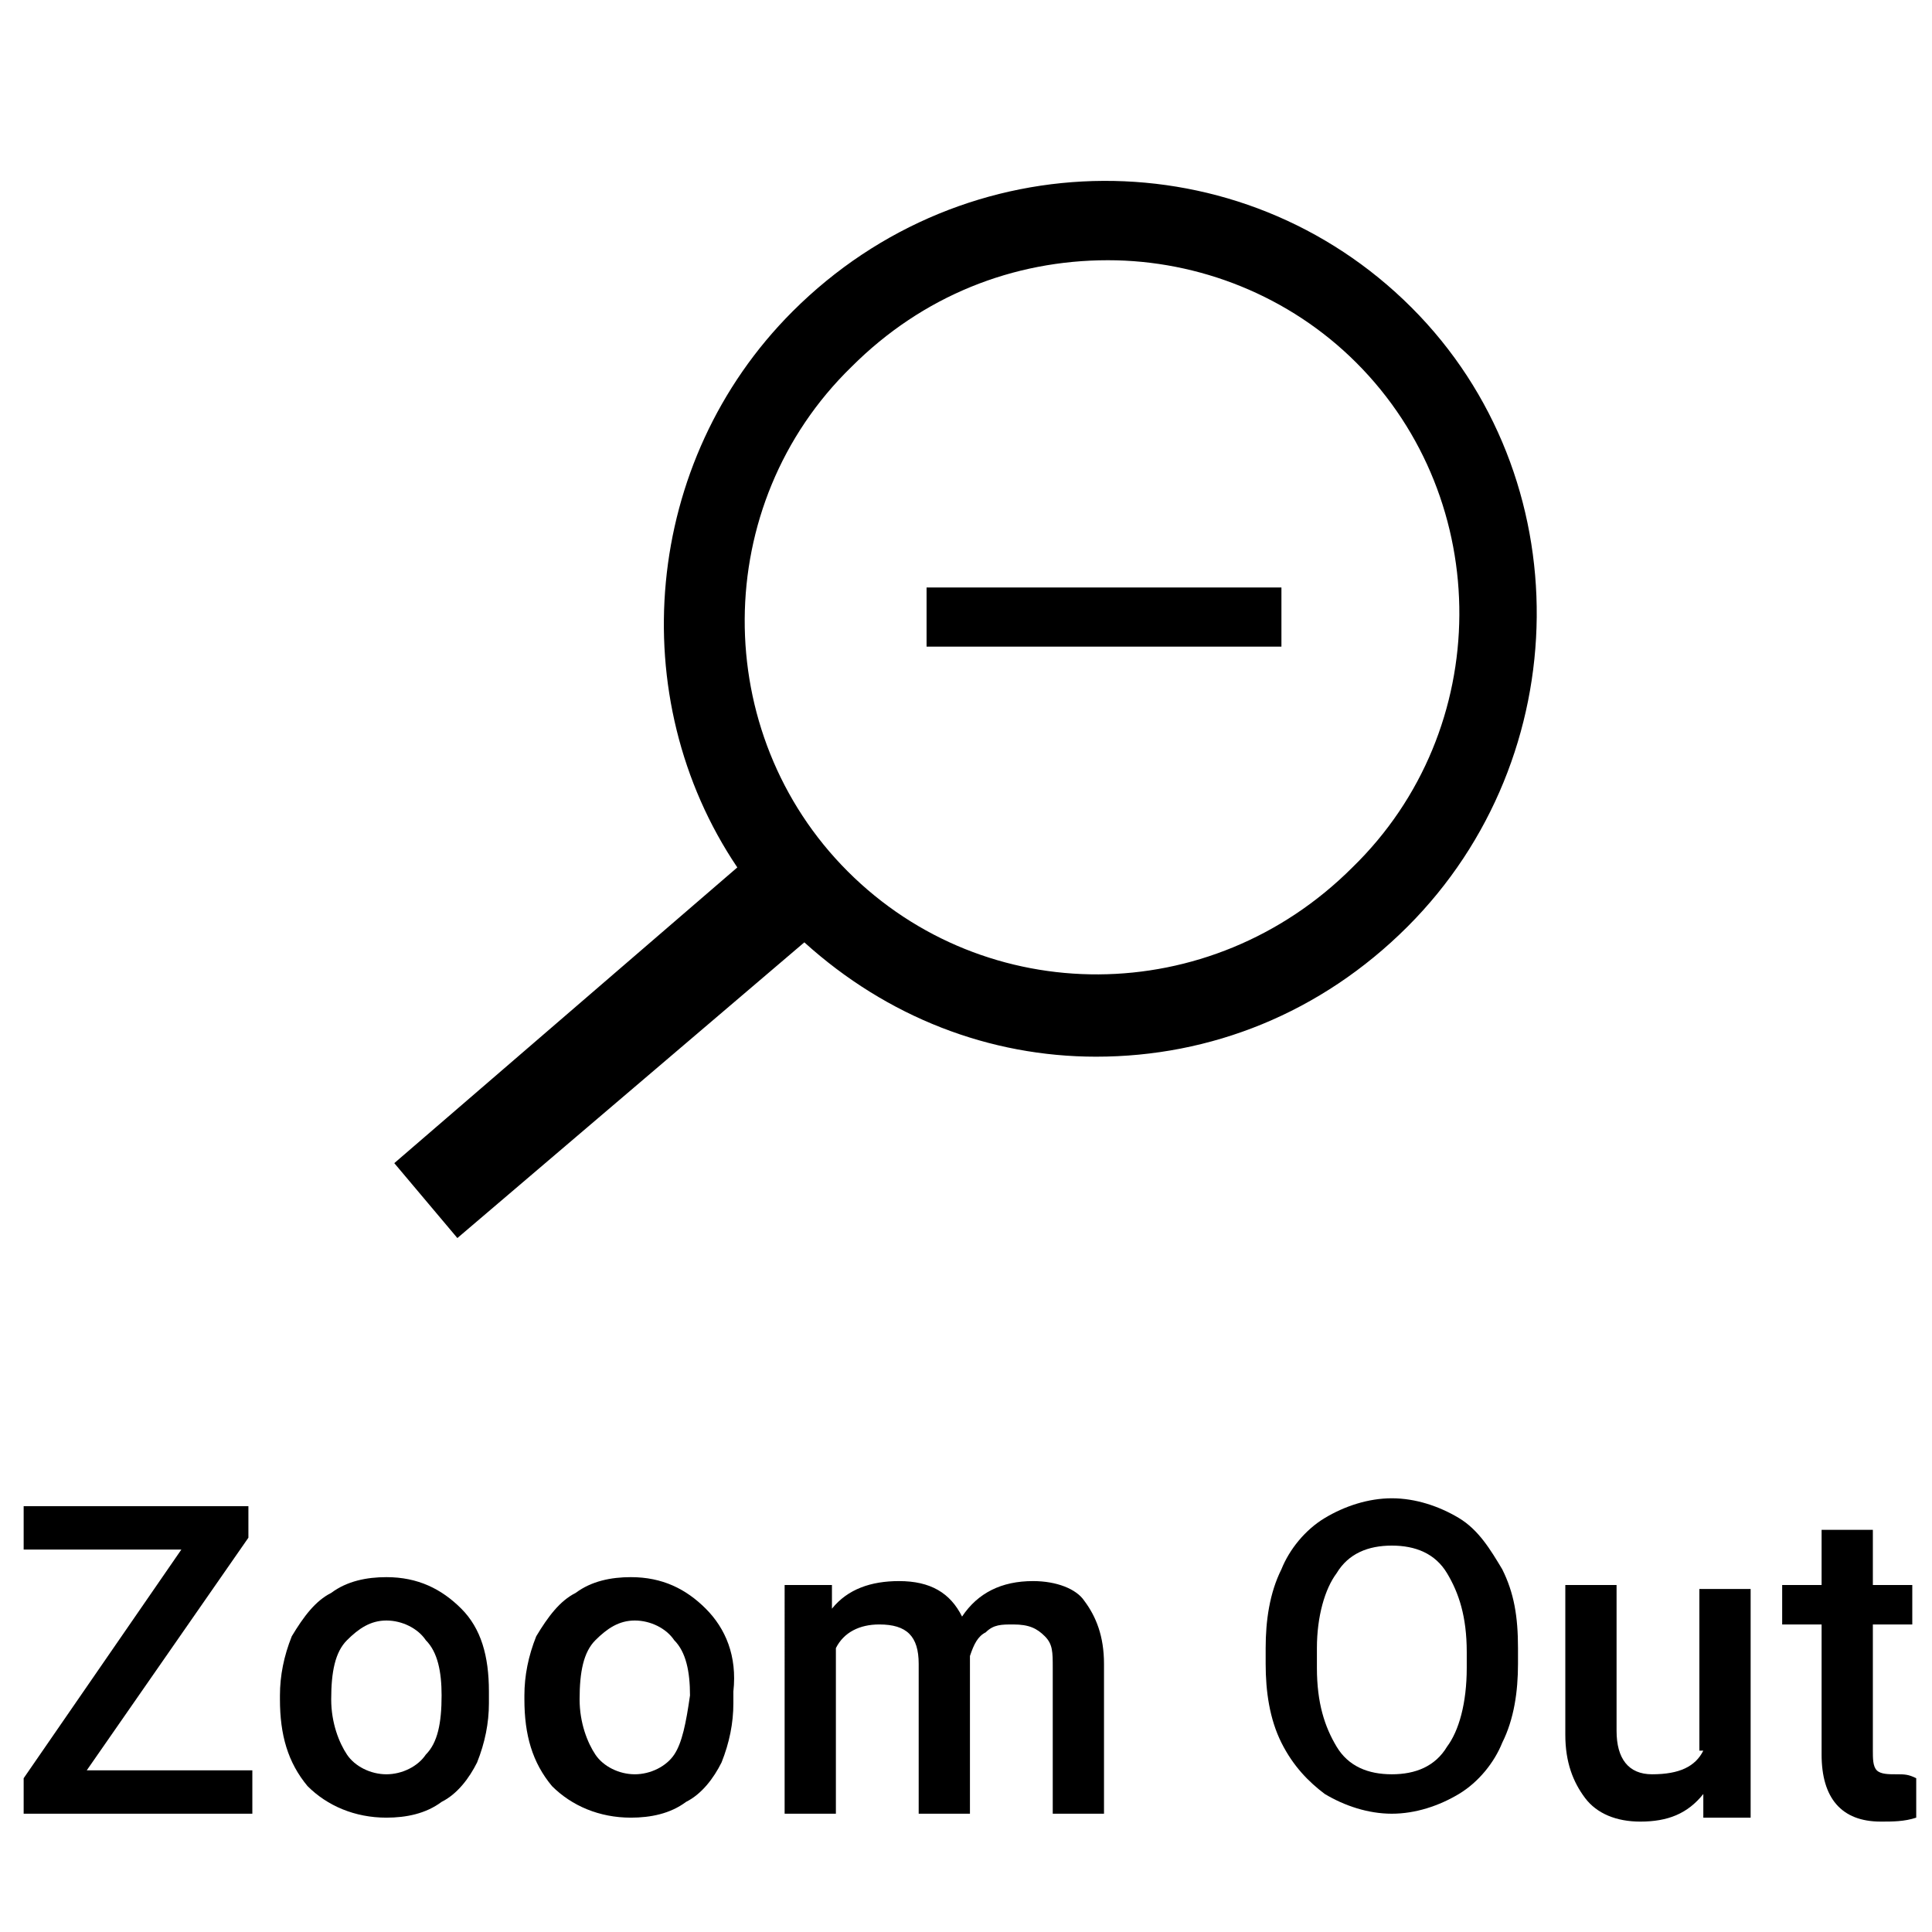 <svg width="49" height="49" viewBox="0 0 49 49"  xmlns="http://www.w3.org/2000/svg">
<g>
	<path  d="M20.1,7.9c-3.8,3.8-4.3,9.8-1.4,14.1L10,29.5l1.6,1.9l8.8-7.5c2.1,1.9,4.7,2.9,7.4,2.9c2.9,0,5.7-1.1,7.9-3.3
		c4.3-4.3,4.4-11.4,0.1-15.7C31.5,3.5,24.5,3.5,20.1,7.9z M34.3,22c-3.6,3.6-9.3,3.6-12.8,0.1c-3.5-3.5-3.5-9.3,0.1-12.8
		c1.8-1.8,4.1-2.7,6.5-2.7c2.3,0,4.6,0.9,6.3,2.6C37.9,12.7,37.9,18.5,34.3,22z"/>
	<rect x="23.5" y="14.9" width="9" height="1.5"/>
	<path  d="M11.7,40.8c-0.5-0.5-1.1-0.8-1.9-0.8c-0.5,0-1,0.1-1.4,0.4c-0.4,0.2-0.7,0.6-1,1.1c-0.2,0.5-0.3,1-0.3,1.5v0.1
		c0,0.9,0.2,1.6,0.7,2.2c0.5,0.5,1.2,0.8,2,0.8c0.5,0,1-0.1,1.4-0.4c0.4-0.2,0.7-0.6,0.9-1c0.2-0.5,0.3-1,0.3-1.5l0-0.3
		C12.4,42,12.2,41.3,11.7,40.8z M10.8,44.5c-0.2,0.3-0.6,0.5-1,0.5c-0.4,0-0.8-0.2-1-0.5c-0.2-0.3-0.4-0.8-0.4-1.4
		c0-0.7,0.1-1.2,0.4-1.5c0.3-0.3,0.6-0.5,1-0.5c0.4,0,0.8,0.2,1,0.5c0.3,0.3,0.4,0.8,0.4,1.4C11.2,43.7,11.1,44.2,10.8,44.5z"/>
	<polygon  points="6.3,39 6.3,38.2 0.6,38.2 0.6,39.3 4.6,39.3 0.6,45.1 0.6,46 6.4,46 6.4,44.9 2.2,44.9 	"/>
	<path  d="M48.1,45c-0.2,0-0.4,0-0.5-0.1c-0.1-0.1-0.1-0.3-0.1-0.5v-3.2h1v-1h-1v-1.4h-1.3v1.4h-1v1h1v3.3
		c0,1.1,0.5,1.7,1.5,1.7c0.3,0,0.6,0,0.9-0.1v-1C48.4,45,48.3,45,48.1,45z"/>
	<path  d="M43.2,44.4C43,44.8,42.6,45,41.9,45c-0.6,0-0.9-0.4-0.9-1.1v-3.7h-1.3V44c0,0.7,0.2,1.2,0.5,1.6
		c0.3,0.4,0.8,0.6,1.4,0.6c0.7,0,1.2-0.2,1.6-0.7l0,0.6h1.2v-5.8h-1.3V44.4z"/>
	<path  d="M37,38.5c-0.5-0.3-1.1-0.5-1.7-0.5s-1.2,0.2-1.7,0.5c-0.5,0.3-0.9,0.8-1.1,1.3c-0.3,0.6-0.4,1.3-0.4,2v0.4
		c0,0.7,0.1,1.4,0.4,2c0.3,0.6,0.7,1,1.1,1.3c0.5,0.3,1.1,0.5,1.7,0.5c0.6,0,1.2-0.2,1.7-0.5c0.5-0.3,0.9-0.8,1.1-1.3
		c0.3-0.6,0.4-1.3,0.4-2v-0.4c0-0.8-0.1-1.4-0.4-2C37.8,39.3,37.5,38.8,37,38.5z M37.2,42.3c0,0.9-0.2,1.6-0.5,2
		c-0.3,0.5-0.8,0.7-1.4,0.7c-0.6,0-1.1-0.2-1.4-0.7c-0.3-0.5-0.5-1.1-0.5-2v-0.5c0-0.8,0.2-1.5,0.5-1.9c0.3-0.5,0.8-0.7,1.4-0.7
		c0.6,0,1.1,0.2,1.4,0.7c0.3,0.5,0.5,1.1,0.5,2V42.3z"/>
	<path  d="M17.9,40.8c-0.5-0.5-1.1-0.8-1.9-0.8c-0.5,0-1,0.1-1.4,0.4c-0.4,0.2-0.7,0.6-1,1.1c-0.2,0.5-0.3,1-0.3,1.5v0.1
		c0,0.9,0.2,1.6,0.7,2.2c0.5,0.5,1.2,0.8,2,0.8c0.5,0,1-0.1,1.4-0.4c0.4-0.2,0.7-0.6,0.9-1c0.2-0.5,0.3-1,0.3-1.5l0-0.3
		C18.7,42,18.4,41.3,17.9,40.8z M17.1,44.5c-0.2,0.3-0.6,0.5-1,0.5c-0.4,0-0.8-0.2-1-0.5c-0.2-0.3-0.4-0.8-0.4-1.4
		c0-0.7,0.1-1.2,0.4-1.5c0.3-0.3,0.6-0.5,1-0.5c0.4,0,0.8,0.2,1,0.5c0.3,0.3,0.4,0.8,0.4,1.4C17.4,43.7,17.3,44.2,17.1,44.5z"/>
	<path  d="M26.2,40.1c-0.8,0-1.4,0.3-1.8,0.9c-0.3-0.6-0.8-0.9-1.6-0.9c-0.7,0-1.3,0.2-1.7,0.7l0-0.6h-1.2V46h1.3v-4.2
		c0.2-0.4,0.6-0.6,1.1-0.6c0.7,0,1,0.3,1,1V46h1.3l0-4c0.1-0.3,0.2-0.5,0.4-0.6c0.2-0.2,0.4-0.2,0.7-0.2c0.4,0,0.6,0.1,0.8,0.3
		c0.2,0.2,0.2,0.4,0.2,0.8V46h1.3v-3.8c0-0.7-0.2-1.2-0.5-1.6C27.3,40.3,26.8,40.1,26.2,40.1z"/>
</g>
</svg>
